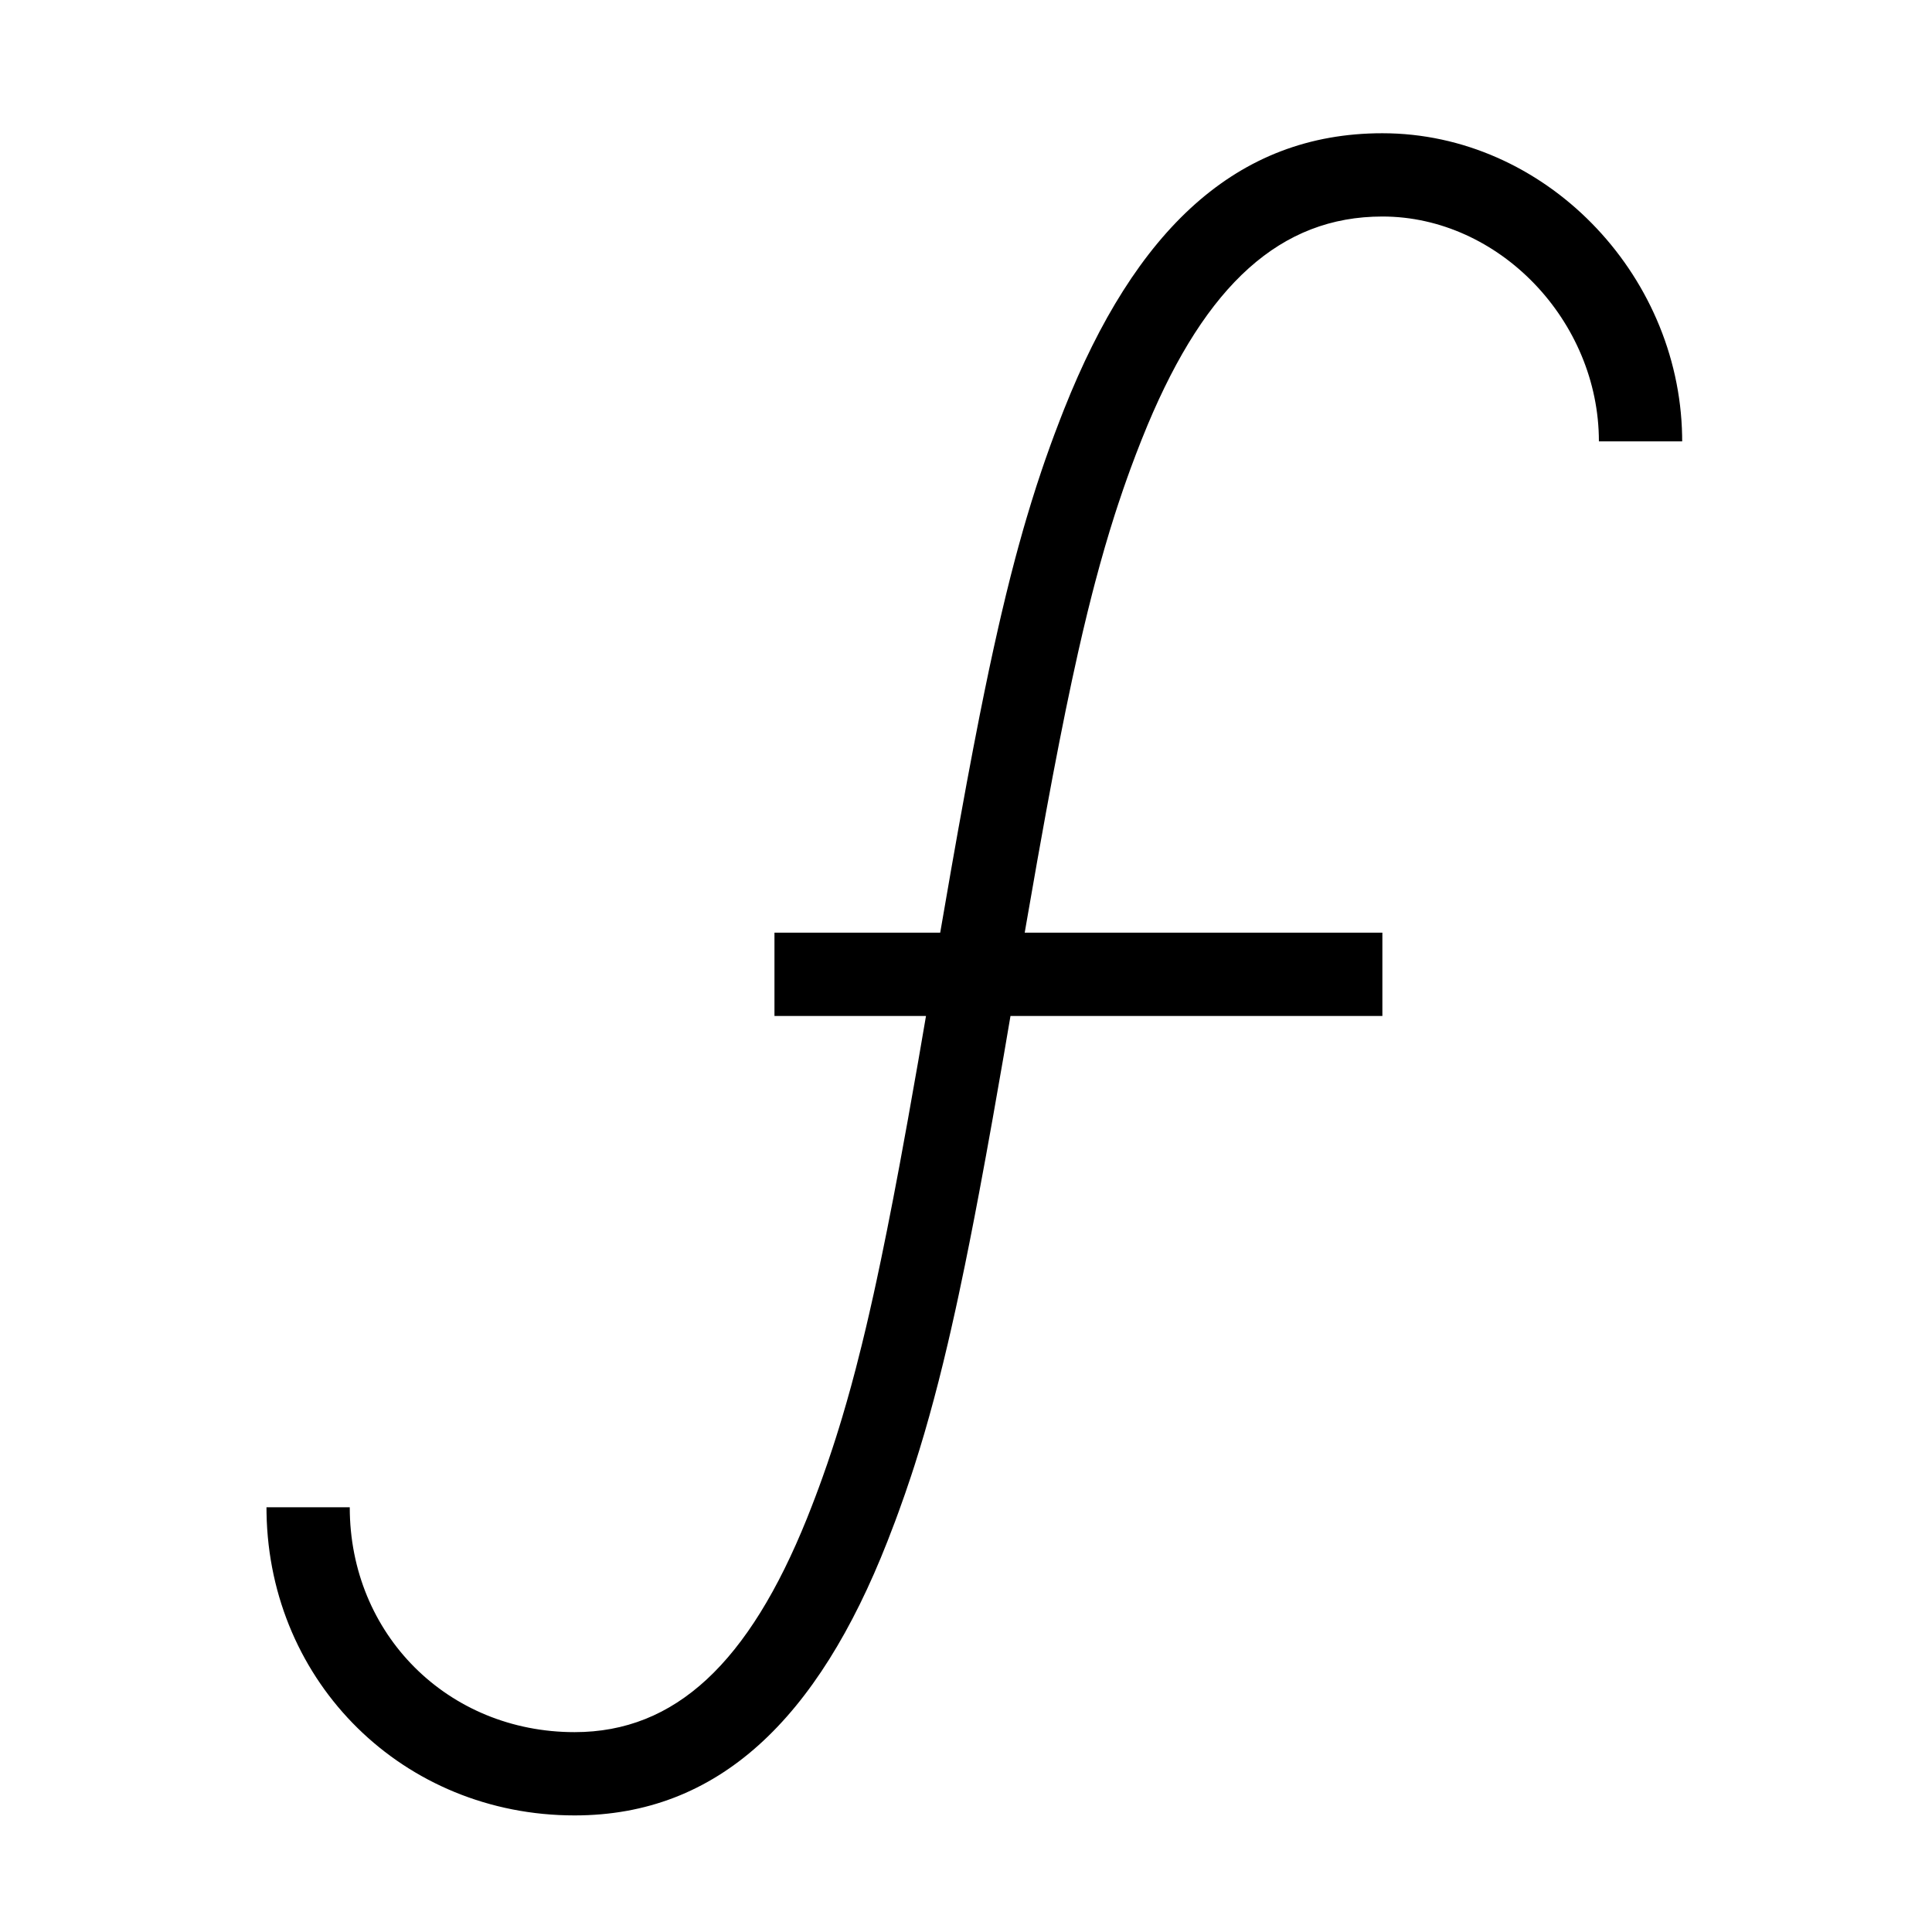 <?xml version="1.0" encoding="UTF-8"?>
<svg  viewBox="0 0 116 116" version="1.1" xmlns="http://www.w3.org/2000/svg" xmlns:xlink="http://www.w3.org/1999/xlink">
    <title>cursive-f</title>
    <g id="cursive-f" stroke="none" stroke-width="1" fill="none" fill-rule="evenodd">
        <path d="M83,8 C92.706,8 100.818,16.36 100.997,26.169 L101,26.5 L96,26.5 C96,19.263 90.004,13 83,13 C76.892,13 72.43,17.087 68.897,25.533 L68.535,26.422 C68.307,26.997 68.086,27.574 67.872,28.158 L67.661,28.744 L67.447,29.353 L67.134,30.281 L66.929,30.91 L66.629,31.872 L66.335,32.861 L66.046,33.88 L65.761,34.933 L65.573,35.655 L65.292,36.774 L65.013,37.937 L64.735,39.149 L64.362,40.847 L63.985,42.647 L63.602,44.56 L63.209,46.595 L62.806,48.76 L62.282,51.665 L61.617,55.466 L61.525,56 L83,56 L83,61 L60.671,61 L60.265,63.381 L59.611,67.11 L59.196,69.41 L58.795,71.573 L58.502,73.111 L58.214,74.58 L57.931,75.985 L57.558,77.765 L57.373,78.618 L57.096,79.854 L56.912,80.651 L56.635,81.808 L56.357,82.923 L56.075,84 L55.79,85.043 L55.501,86.056 L55.205,87.042 L54.903,88.006 L54.7,88.628 C54.462,89.349 54.216,90.057 53.96,90.758 L53.739,91.358 C53.589,91.758 53.436,92.156 53.28,92.554 C49.092,103.216 43.128,109 34.5,109 C24.233,109 16.179,101.058 16.003,90.841 L16,90.5 L21,90.5 C21,98.119 26.881,104 34.5,104 C40.554,104 44.959,99.826 48.45,91.17 L48.736,90.444 L48.952,89.881 L49.166,89.307 L49.376,88.729 L49.683,87.854 L49.981,86.965 L50.176,86.363 L50.368,85.751 L50.557,85.13 L50.836,84.176 L51.111,83.193 L51.382,82.177 L51.739,80.766 L52.006,79.66 L52.183,78.898 L52.45,77.715 L52.628,76.897 L52.897,75.627 L53.261,73.842 L53.633,71.947 L54.015,69.932 L54.509,67.232 L55.134,63.702 L55.598,61 L46.5,61 L46.5,56 L56.451,56 L57.115,52.169 L57.538,49.785 L58.046,46.999 L58.439,44.914 L58.822,42.948 L59.105,41.546 L59.384,40.203 L59.662,38.915 L59.939,37.677 L60.123,36.879 L60.4,35.718 L60.678,34.599 L60.959,33.518 L61.149,32.816 L61.436,31.789 L61.631,31.121 L61.928,30.139 L62.231,29.178 L62.543,28.236 L62.755,27.617 L63.082,26.697 L63.306,26.089 L63.651,25.182 L63.887,24.578 C68.15,13.831 74.227,8 83,8 Z" id="Path" fill="#000000" fill-rule="nonzero"></path>
    </g>
</svg>